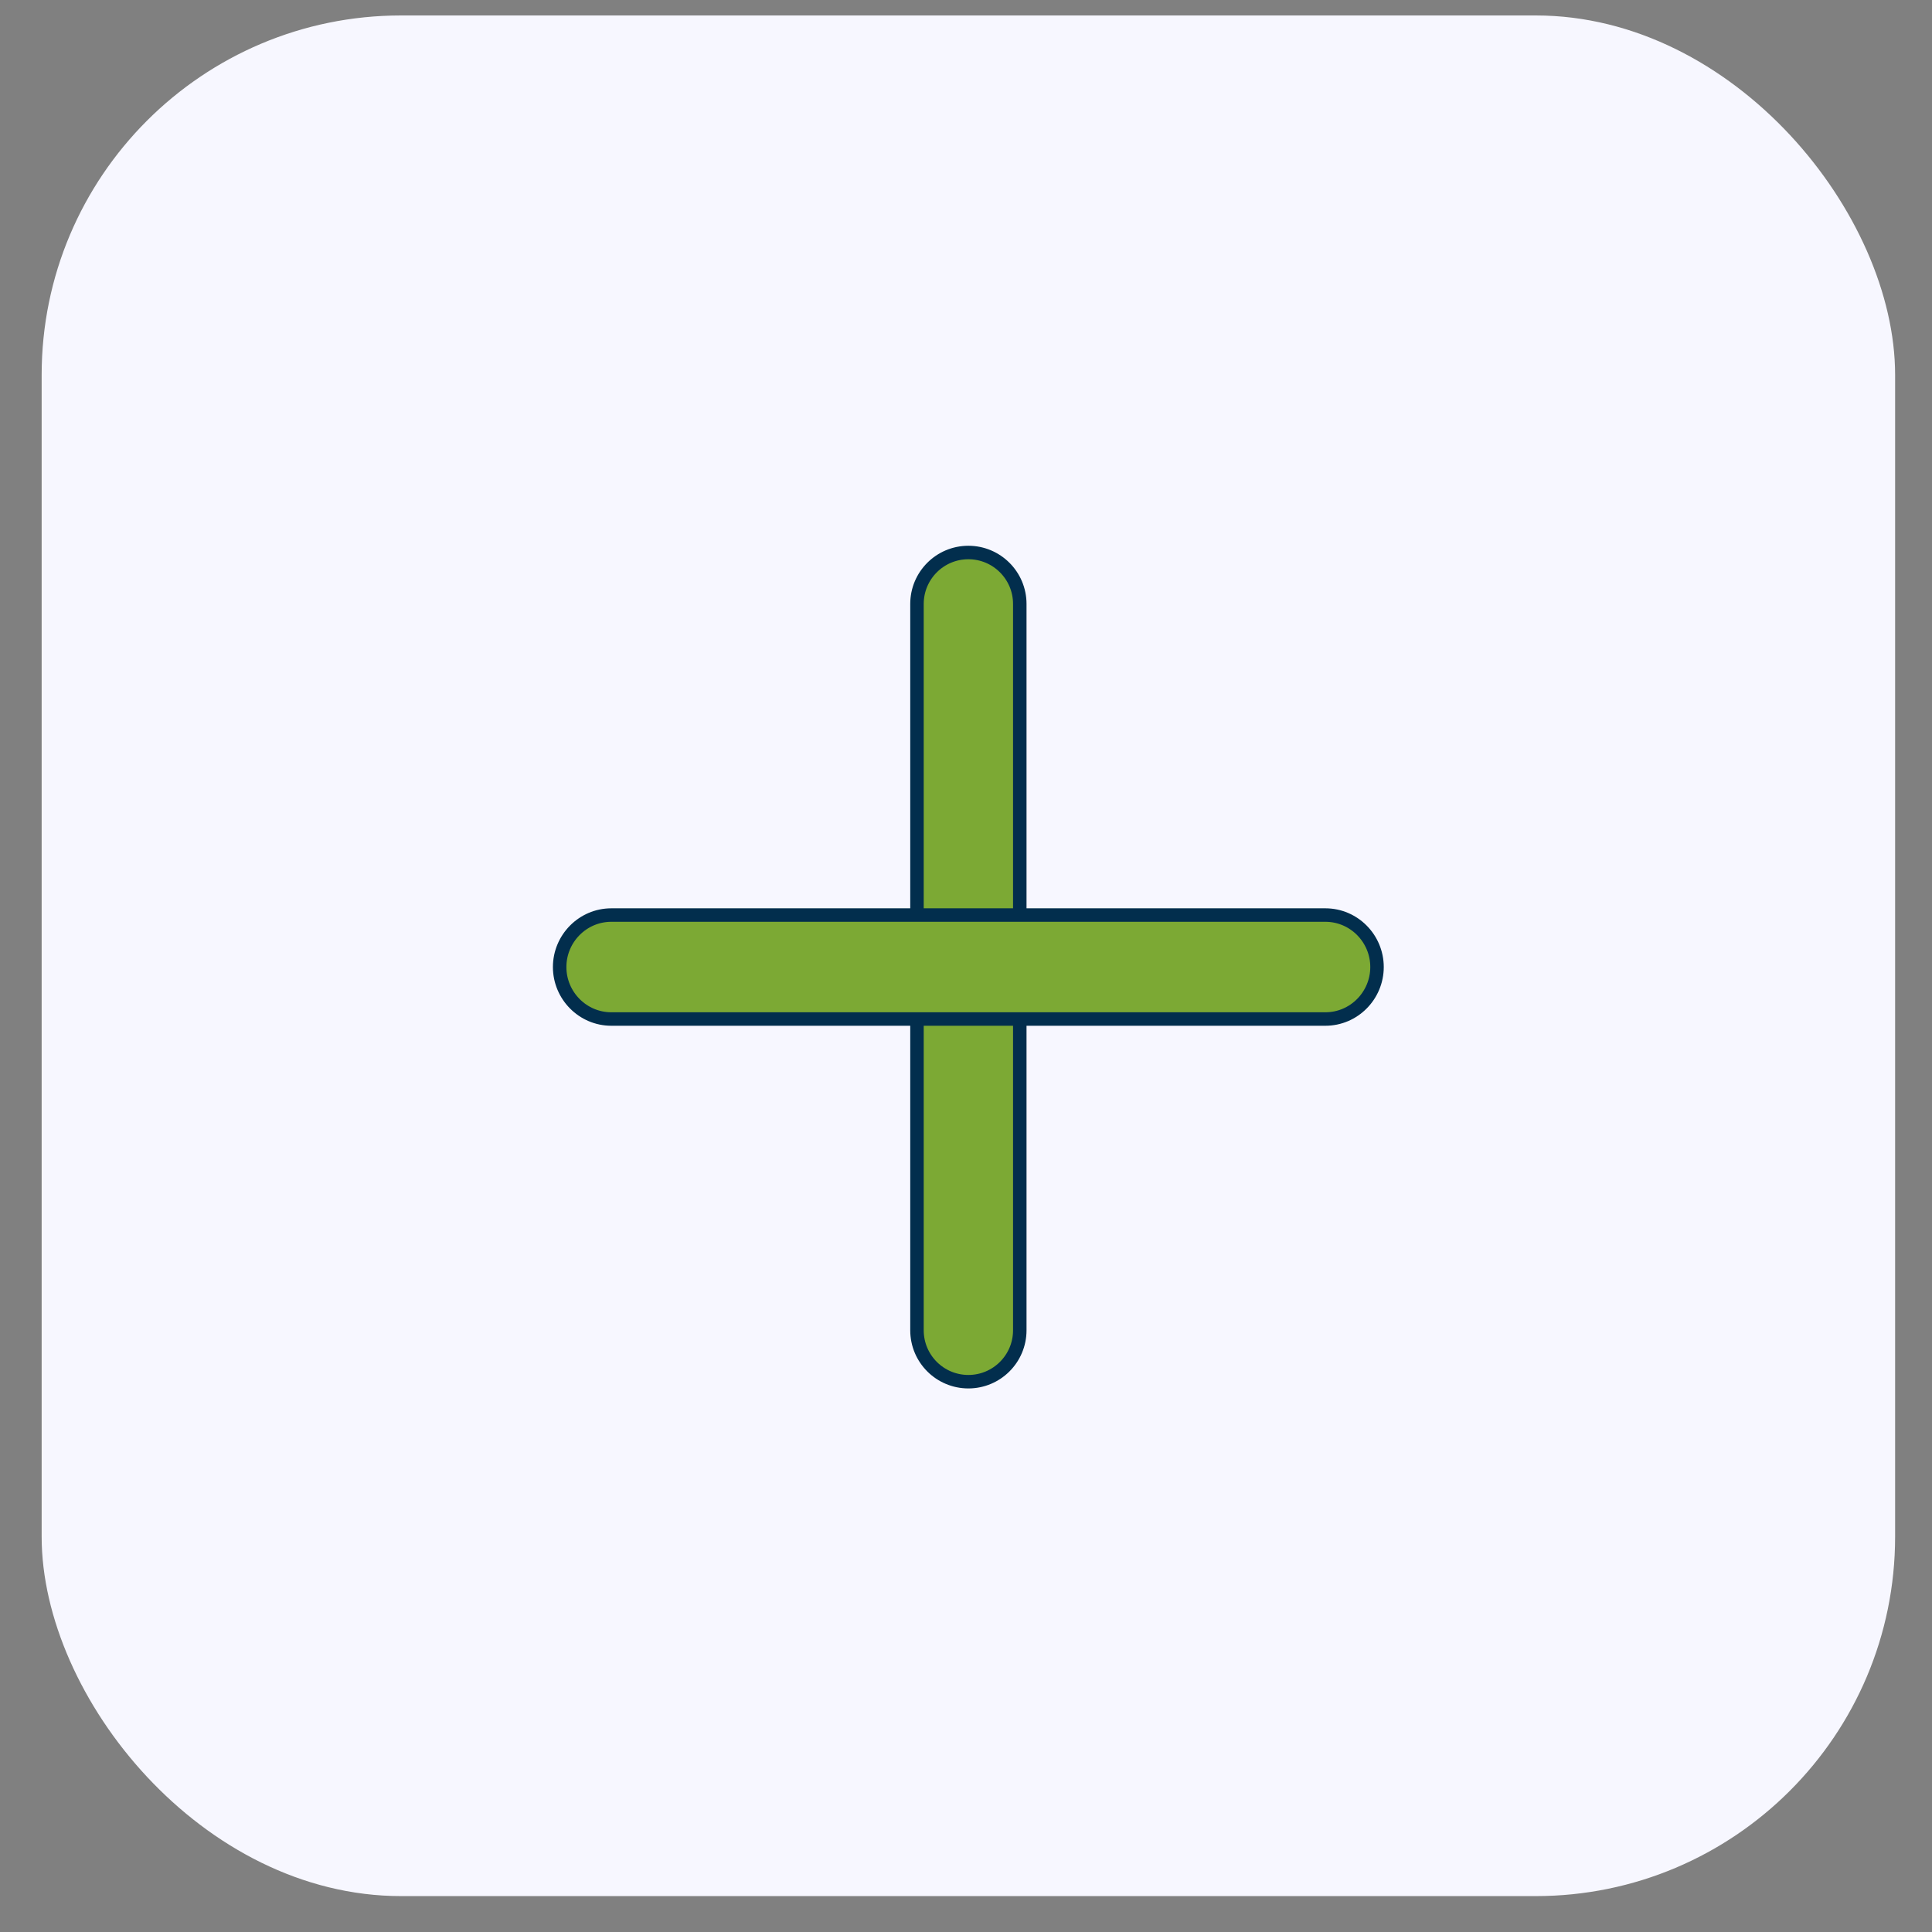 <svg width="43" height="43" viewBox="0 0 43 43" fill="none" xmlns="http://www.w3.org/2000/svg">
<rect x="0" y="0" width="43" height="43" fill="#808080" stroke="none"/>
<g id="Bot&#195;&#163;o expandir">
<rect id="Rectangle 4270" x="0.927" y="0.344" width="41.252" height="41.857" rx="8" fill="#F7F7FF"/>
<g id="Mais">
<path id="Vector" d="M21.553 12.297C20.921 12.297 20.409 12.81 20.409 13.441V29.608C20.409 30.24 20.921 30.752 21.553 30.752C22.184 30.752 22.697 30.24 22.697 29.608V13.441C22.697 12.81 22.184 12.297 21.553 12.297Z" fill="#7CA934" stroke="#022E4D" stroke-width="0.3" stroke-linecap="round"/>
<path id="Vector_2" d="M13.606 20.366C12.97 20.366 12.456 20.889 12.456 21.523C12.456 22.157 12.97 22.68 13.606 22.68H29.498C30.135 22.68 30.648 22.157 30.648 21.523C30.648 20.889 30.135 20.366 29.498 20.366H13.606Z" fill="#7CA934" stroke="#022E4D" stroke-width="0.3" stroke-linecap="round"/>
</g>
</g>
</svg>
